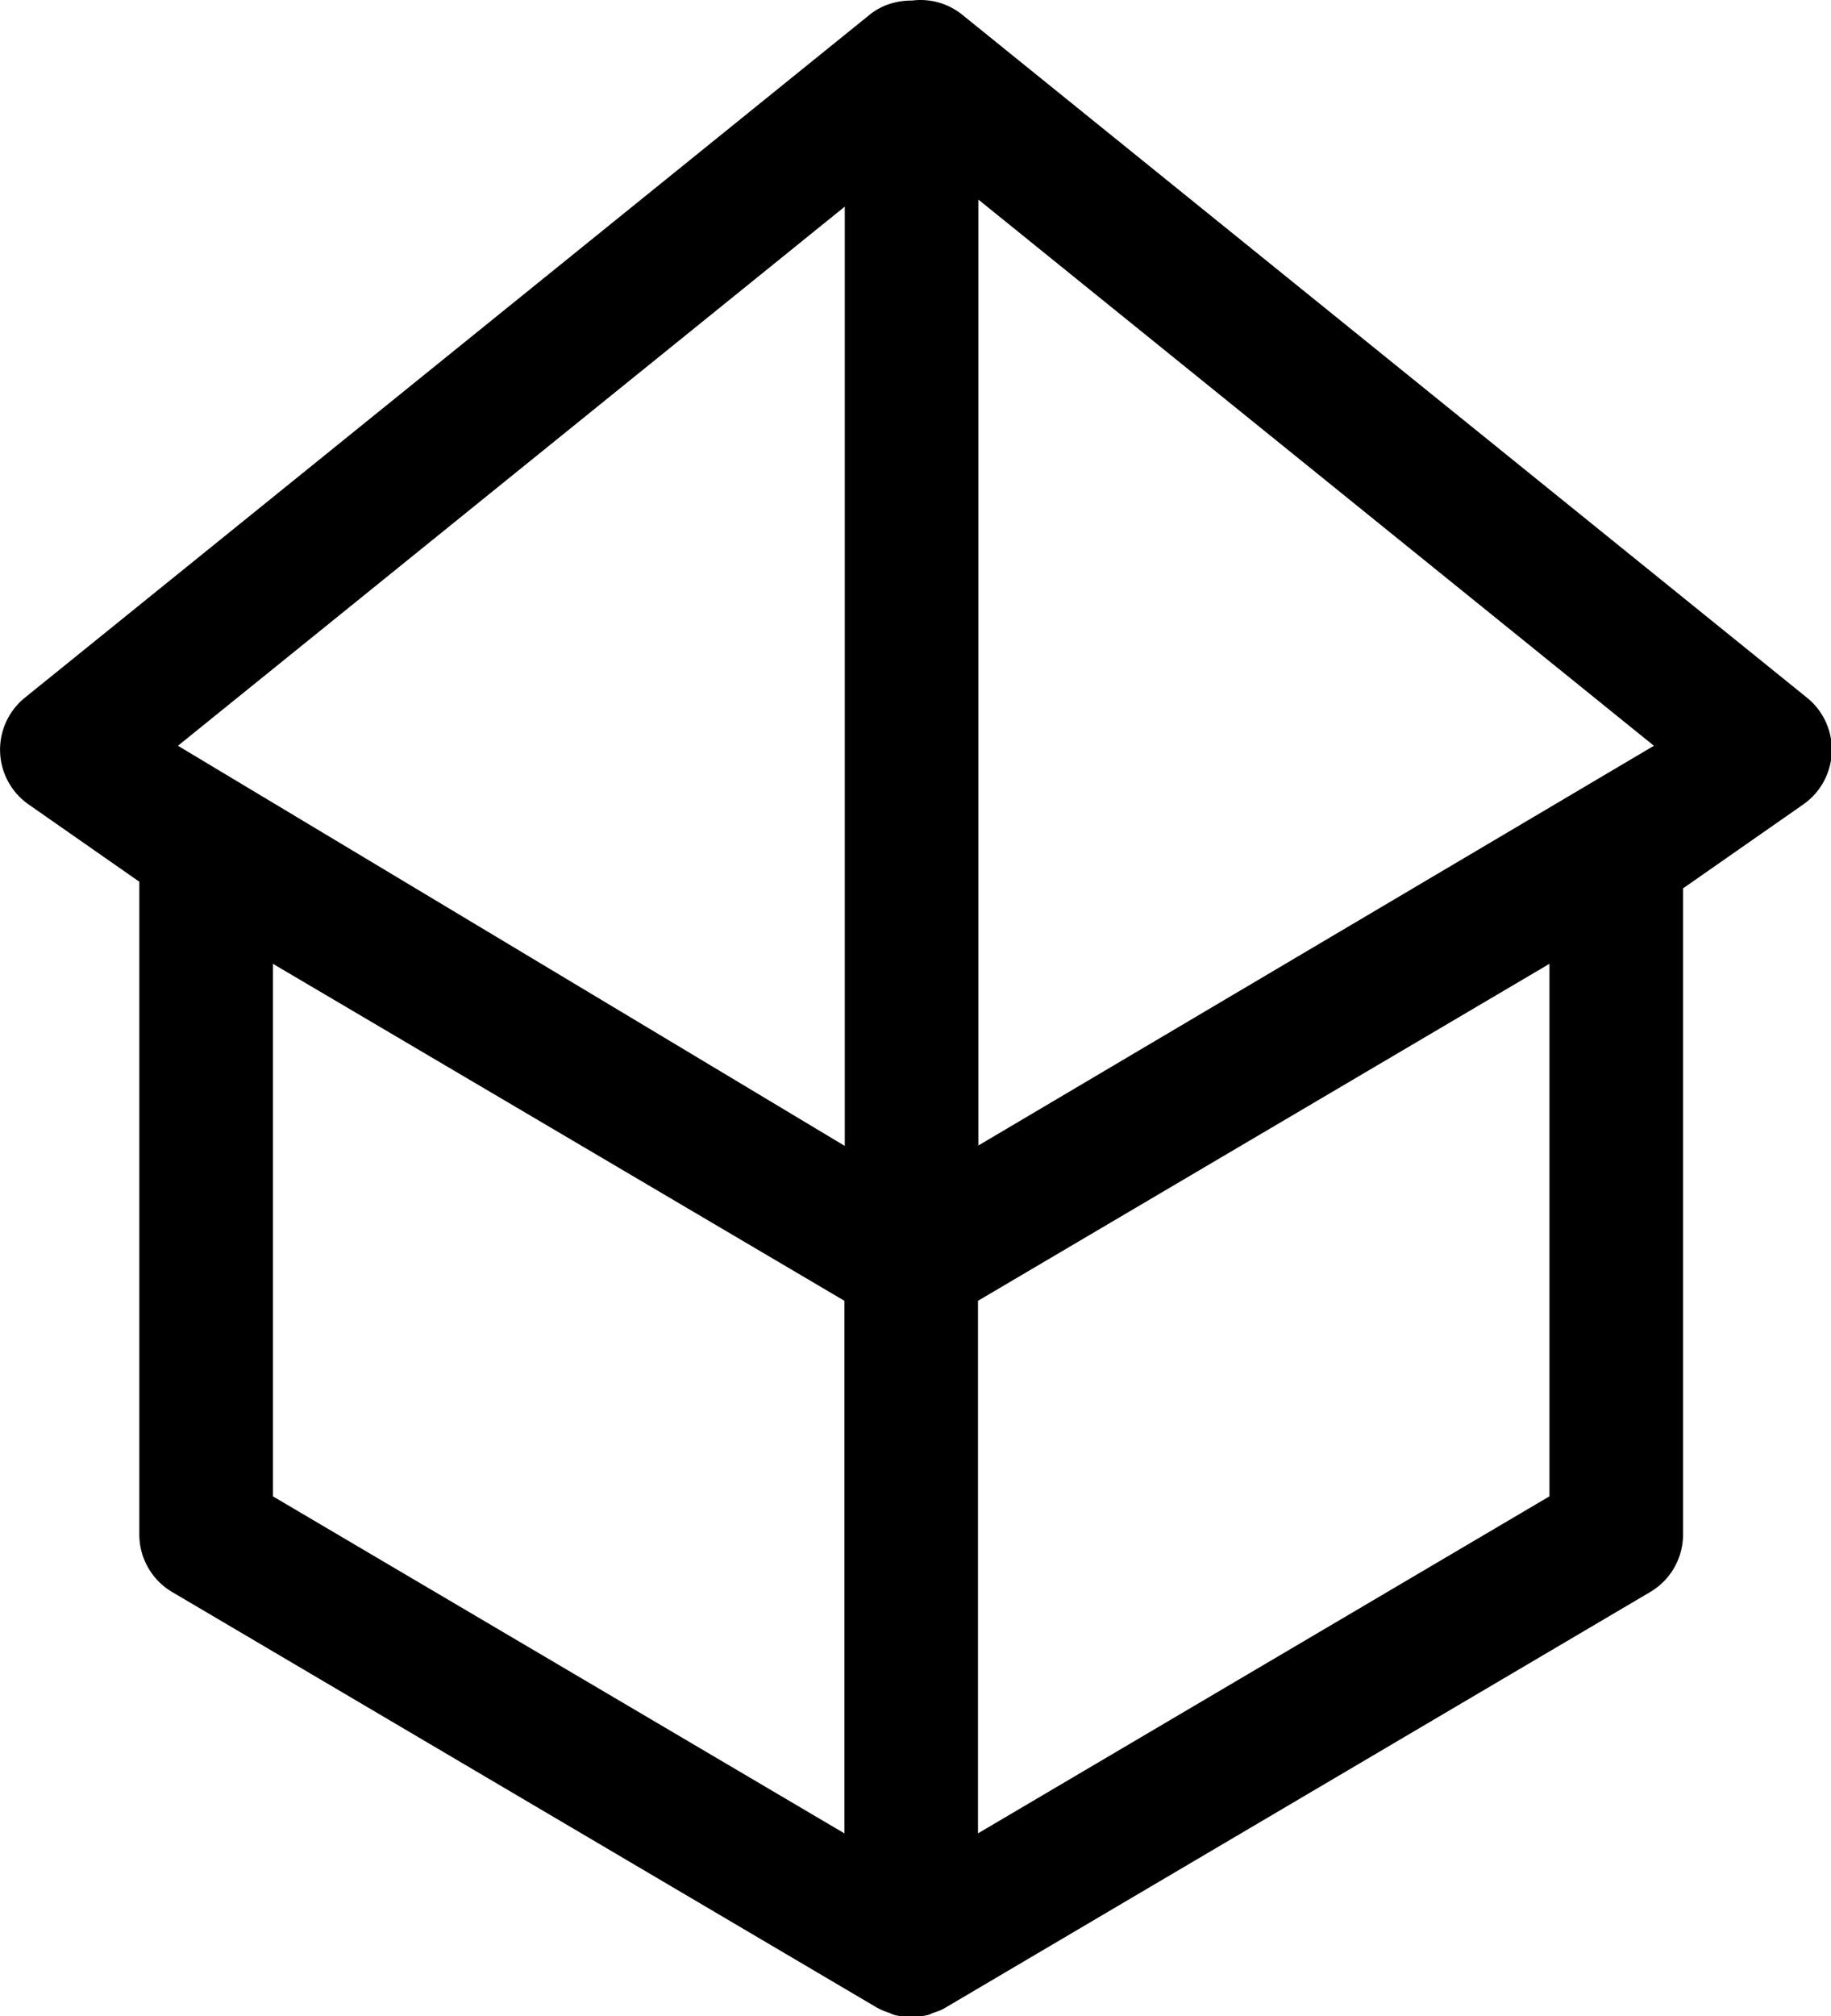 <svg data-v-423bf9ae="" xmlns="http://www.w3.org/2000/svg" viewBox="0 0 54.498 60" class="icon"><!----><!----><!----><!----><g data-v-423bf9ae="" id="4cbf8f09-f564-462a-b1be-75b47b5c8483" transform="matrix(0.622,0,0,0.622,-3.838,-1.088)" stroke="none" fill="black"><path d="M92.639 35.129L52.219 2.456a3.175 3.175 0 0 0-2.406-.68c-.726-.005-1.446.206-2.031.68L7.36 35.129c-.781.632-1.22 1.595-1.185 2.599s.541 1.934 1.365 2.508l5.297 3.697v31.229c0 1.131.598 2.179 1.573 2.753l33.74 19.893c.009.005.02.008.03.013.167.096.349.159.531.224.083.029.16.076.245.099.236.062.481.09.727.096.03.001.06.013.09.013h.003c.052 0 .104-.018.156-.02.222-.012.444-.03.661-.088.077-.02.146-.064.223-.091.184-.063.371-.124.544-.223.007-.004.012-.011.02-.015.005-.004.012-.004.018-.008l33.737-19.893a3.193 3.193 0 0 0 1.573-2.753V44.25l5.752-4.015a3.194 3.194 0 0 0 .179-5.106zM52.986 56.553V11.296l32.328 26.132-32.328 19.125zm-6.391-44.919v44.938L14.686 37.428l31.909-25.794zm-.018 77.827L19.23 73.337V47.859l27.347 16.123v25.479zm33.737-16.124L52.969 89.461V63.982l27.346-16.123v25.478z"></path></g><!----></svg>